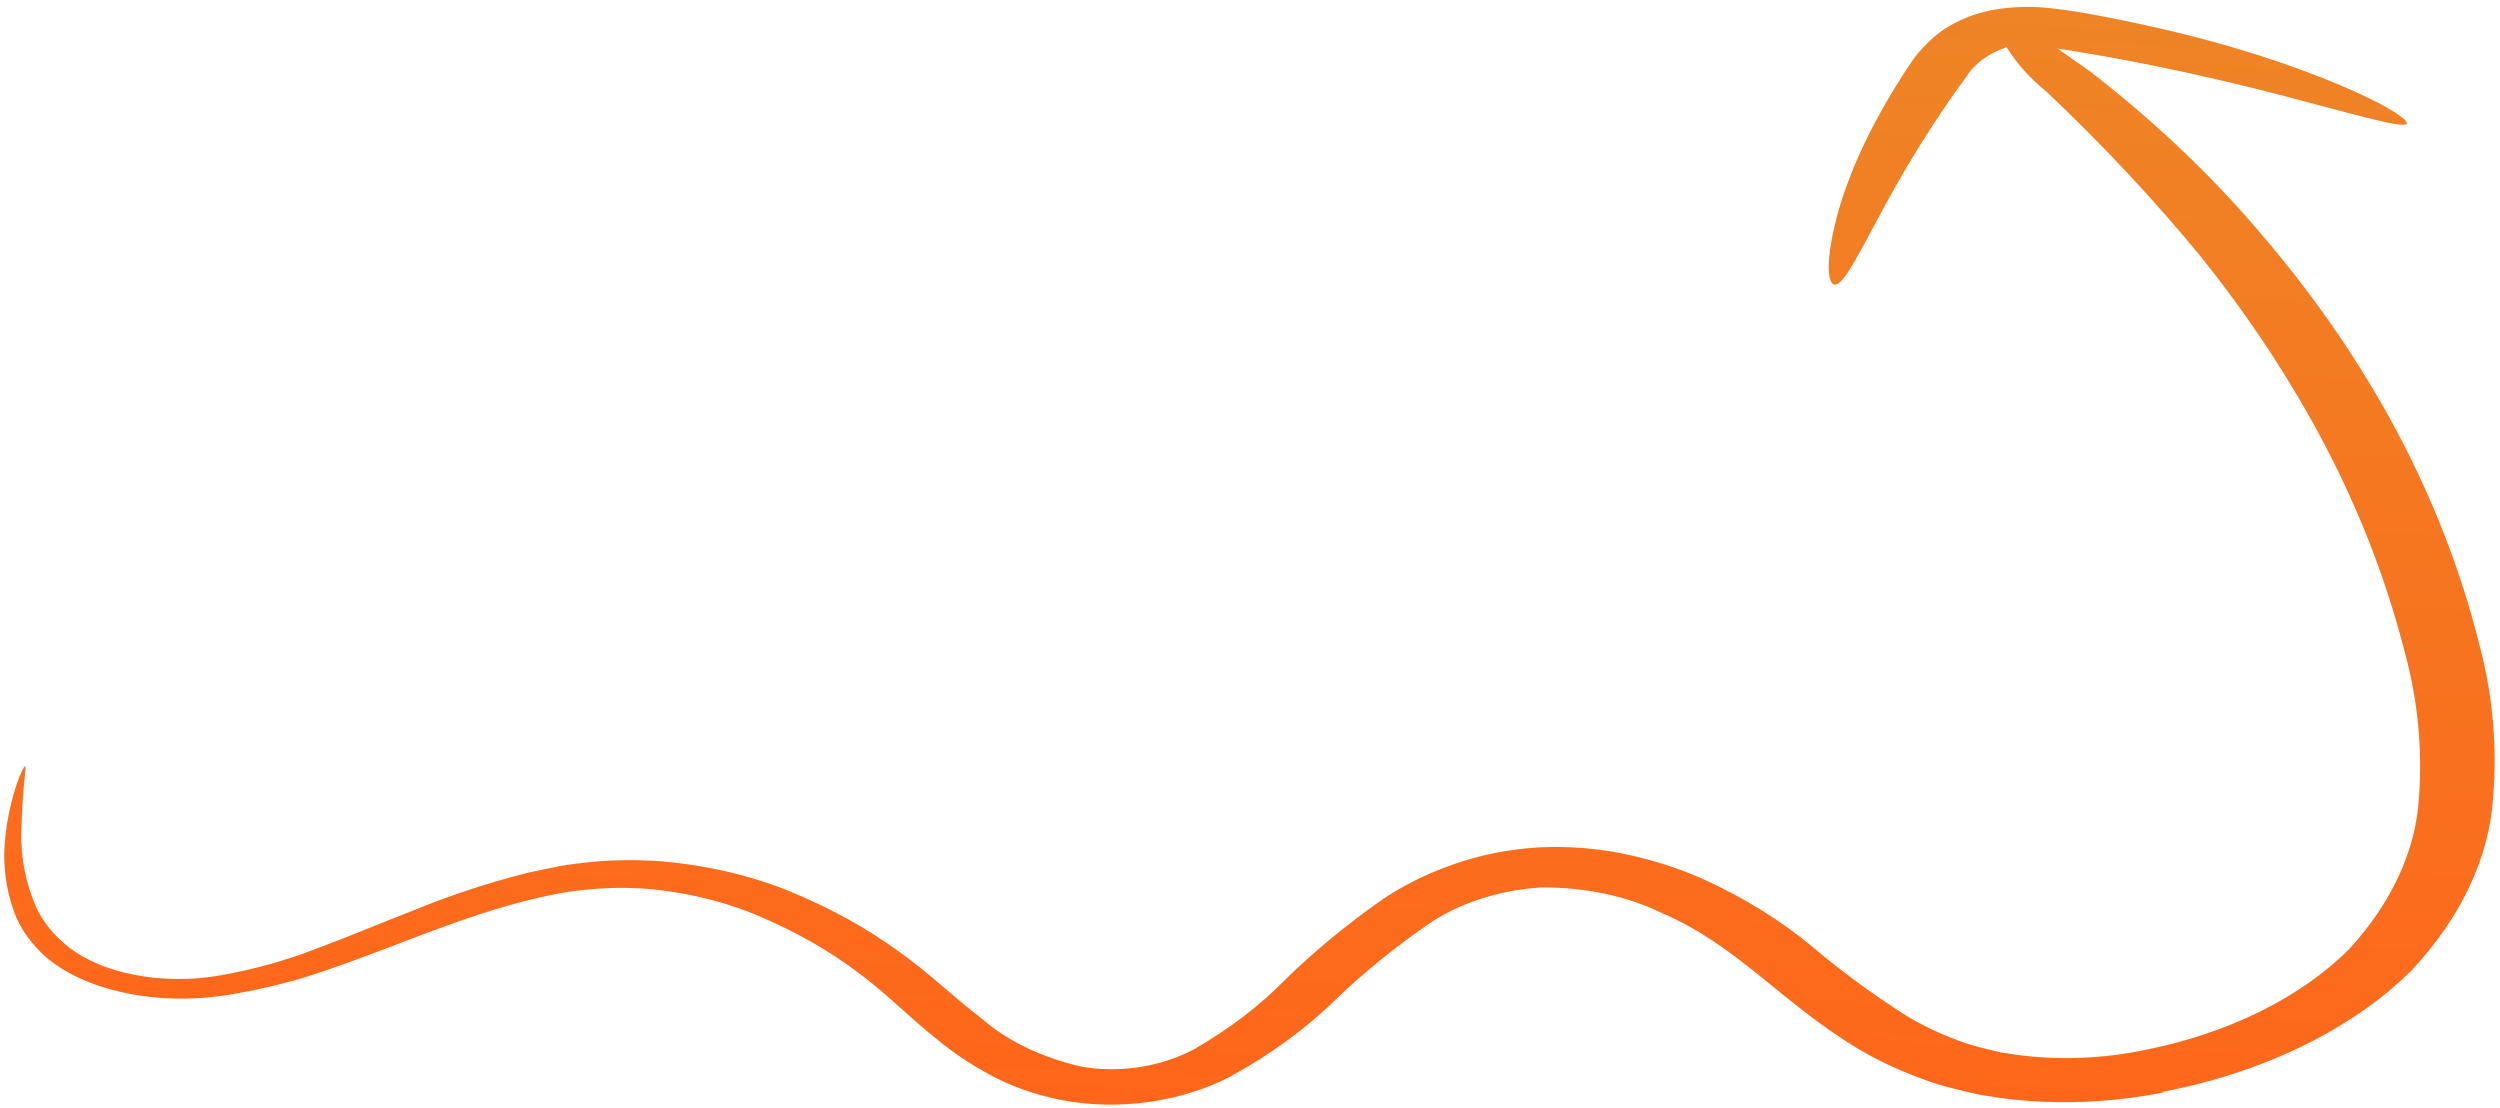 <svg width="185" height="82" viewBox="0 0 185 82" fill="none" xmlns="http://www.w3.org/2000/svg">
<path d="M160.182 80.821C156.105 81.646 151.857 81.784 147.833 81.223L146.338 80.976C145.849 80.874 145.364 80.751 144.864 80.627C143.897 80.399 142.967 80.115 142.084 79.78C140.377 79.146 138.79 78.388 137.35 77.519C131.736 74.105 128.519 69.918 122.941 67.55C120.415 66.306 117.306 65.648 114.05 65.67C110.894 65.868 107.881 66.857 105.628 68.435C103.153 70.152 100.888 71.996 98.859 73.947C96.671 76.101 94.017 78.04 90.992 79.695C89.198 80.62 87.125 81.258 84.95 81.554C82.775 81.851 80.563 81.796 78.505 81.395C76.567 81.004 74.783 80.371 73.243 79.527C71.853 78.775 70.585 77.93 69.458 77.004C67.217 75.247 65.543 73.441 63.439 71.928C61.416 70.398 59.091 69.06 56.519 67.943C54.098 66.86 51.331 66.136 48.39 65.814C45.572 65.549 42.648 65.758 39.877 66.423C34.333 67.71 29.489 69.968 24.51 71.671C22.039 72.56 19.419 73.224 16.726 73.644C14.094 74.053 11.397 73.969 8.942 73.403C6.76 72.92 4.861 72.042 3.445 70.862C2.311 69.863 1.495 68.712 1.04 67.474C0.368 65.581 0.162 63.606 0.43 61.623C0.581 60.394 0.859 59.167 1.265 57.951C1.555 57.125 1.782 56.689 1.872 56.703C1.962 56.717 1.64 58.463 1.577 61.607C1.534 63.5 1.906 65.366 2.682 67.147C3.189 68.238 4.008 69.24 5.098 70.101C6.346 71.061 7.989 71.757 9.851 72.115C11.919 72.541 14.17 72.56 16.344 72.17C18.77 71.74 21.117 71.089 23.317 70.236C25.653 69.378 28.038 68.357 30.585 67.373C33.254 66.275 36.06 65.349 38.962 64.606C39.752 64.441 40.578 64.257 41.366 64.103C42.154 63.948 43.035 63.87 43.89 63.77C45.645 63.619 47.406 63.614 49.13 63.754C52.593 64.072 55.867 64.866 58.748 66.088C61.602 67.281 64.192 68.721 66.457 70.373C67.592 71.174 68.666 72.056 69.666 72.914C70.667 73.772 71.655 74.619 72.699 75.417C74.547 77.026 77.058 78.237 79.963 78.918C81.353 79.172 82.84 79.189 84.295 78.969C85.76 78.745 87.15 78.293 88.346 77.652C90.963 76.149 93.248 74.406 95.123 72.482C97.265 70.385 99.666 68.404 102.298 66.562C103.814 65.535 105.555 64.668 107.452 63.996C109.475 63.272 111.676 62.831 113.908 62.704C116.16 62.6 118.389 62.785 120.473 63.249C122.429 63.676 124.276 64.272 125.97 65.023C129.094 66.442 131.867 68.164 134.206 70.137C136.318 71.917 138.611 73.597 141.07 75.164C142.245 75.873 143.539 76.49 144.931 77.007C145.601 77.258 146.309 77.466 147.045 77.631C147.414 77.718 147.765 77.815 148.135 77.892L149.275 78.062C152.373 78.475 155.637 78.347 158.76 77.689C164.868 76.481 170.244 73.826 173.829 70.246C176.965 66.833 178.747 62.995 178.997 59.121C179.274 55.475 178.928 51.85 177.967 48.316C176.452 42.353 174.106 36.535 170.958 30.936C168.661 26.844 165.971 22.871 162.902 19.04C159.434 14.816 155.618 10.734 151.468 6.811C150.235 5.816 149.233 4.699 148.492 3.493C147.139 3.954 146.072 4.735 145.519 5.671C144.65 6.836 143.814 8.065 143.078 9.184C141.583 11.463 140.389 13.547 139.428 15.319C137.509 18.854 136.437 21.098 135.78 21.061C135.124 21.024 135.104 18.674 136.249 14.922C136.959 12.72 137.915 10.544 139.109 8.413C139.774 7.188 140.513 5.976 141.417 4.636C141.929 3.877 142.593 3.161 143.391 2.511C144.44 1.685 145.82 1.073 147.346 0.756C148.834 0.485 150.37 0.437 151.839 0.616C152.996 0.75 154.137 0.928 155.255 1.148C157.353 1.543 159.351 1.975 161.177 2.422C164.464 3.217 167.637 4.182 170.667 5.309C175.809 7.235 178.429 8.872 178.074 9.179C177.718 9.485 174.392 8.513 169.037 7.106C166.351 6.408 163.156 5.627 159.504 4.89C157.679 4.516 155.758 4.159 153.739 3.829C153.248 3.737 152.768 3.666 152.242 3.593C152.87 4.001 153.594 4.548 154.653 5.273C159.495 9.022 163.767 13.089 167.416 17.421C175.324 26.672 180.739 36.858 183.436 47.554C184.459 51.331 184.811 55.207 184.485 59.105C184.169 63.537 182.089 67.921 178.457 71.809C174.066 76.17 167.471 79.383 160 80.803" fill="url(#paint0_linear_2002_37657)"/>
<defs>
<linearGradient id="paint0_linear_2002_37657" x1="104.967" y1="-1.322" x2="101.582" y2="82.542" gradientUnits="userSpaceOnUse">
<stop stop-color="#EE8425"/>
<stop offset="1" stop-color="#FF661A"/>
</linearGradient>
</defs>
</svg>
